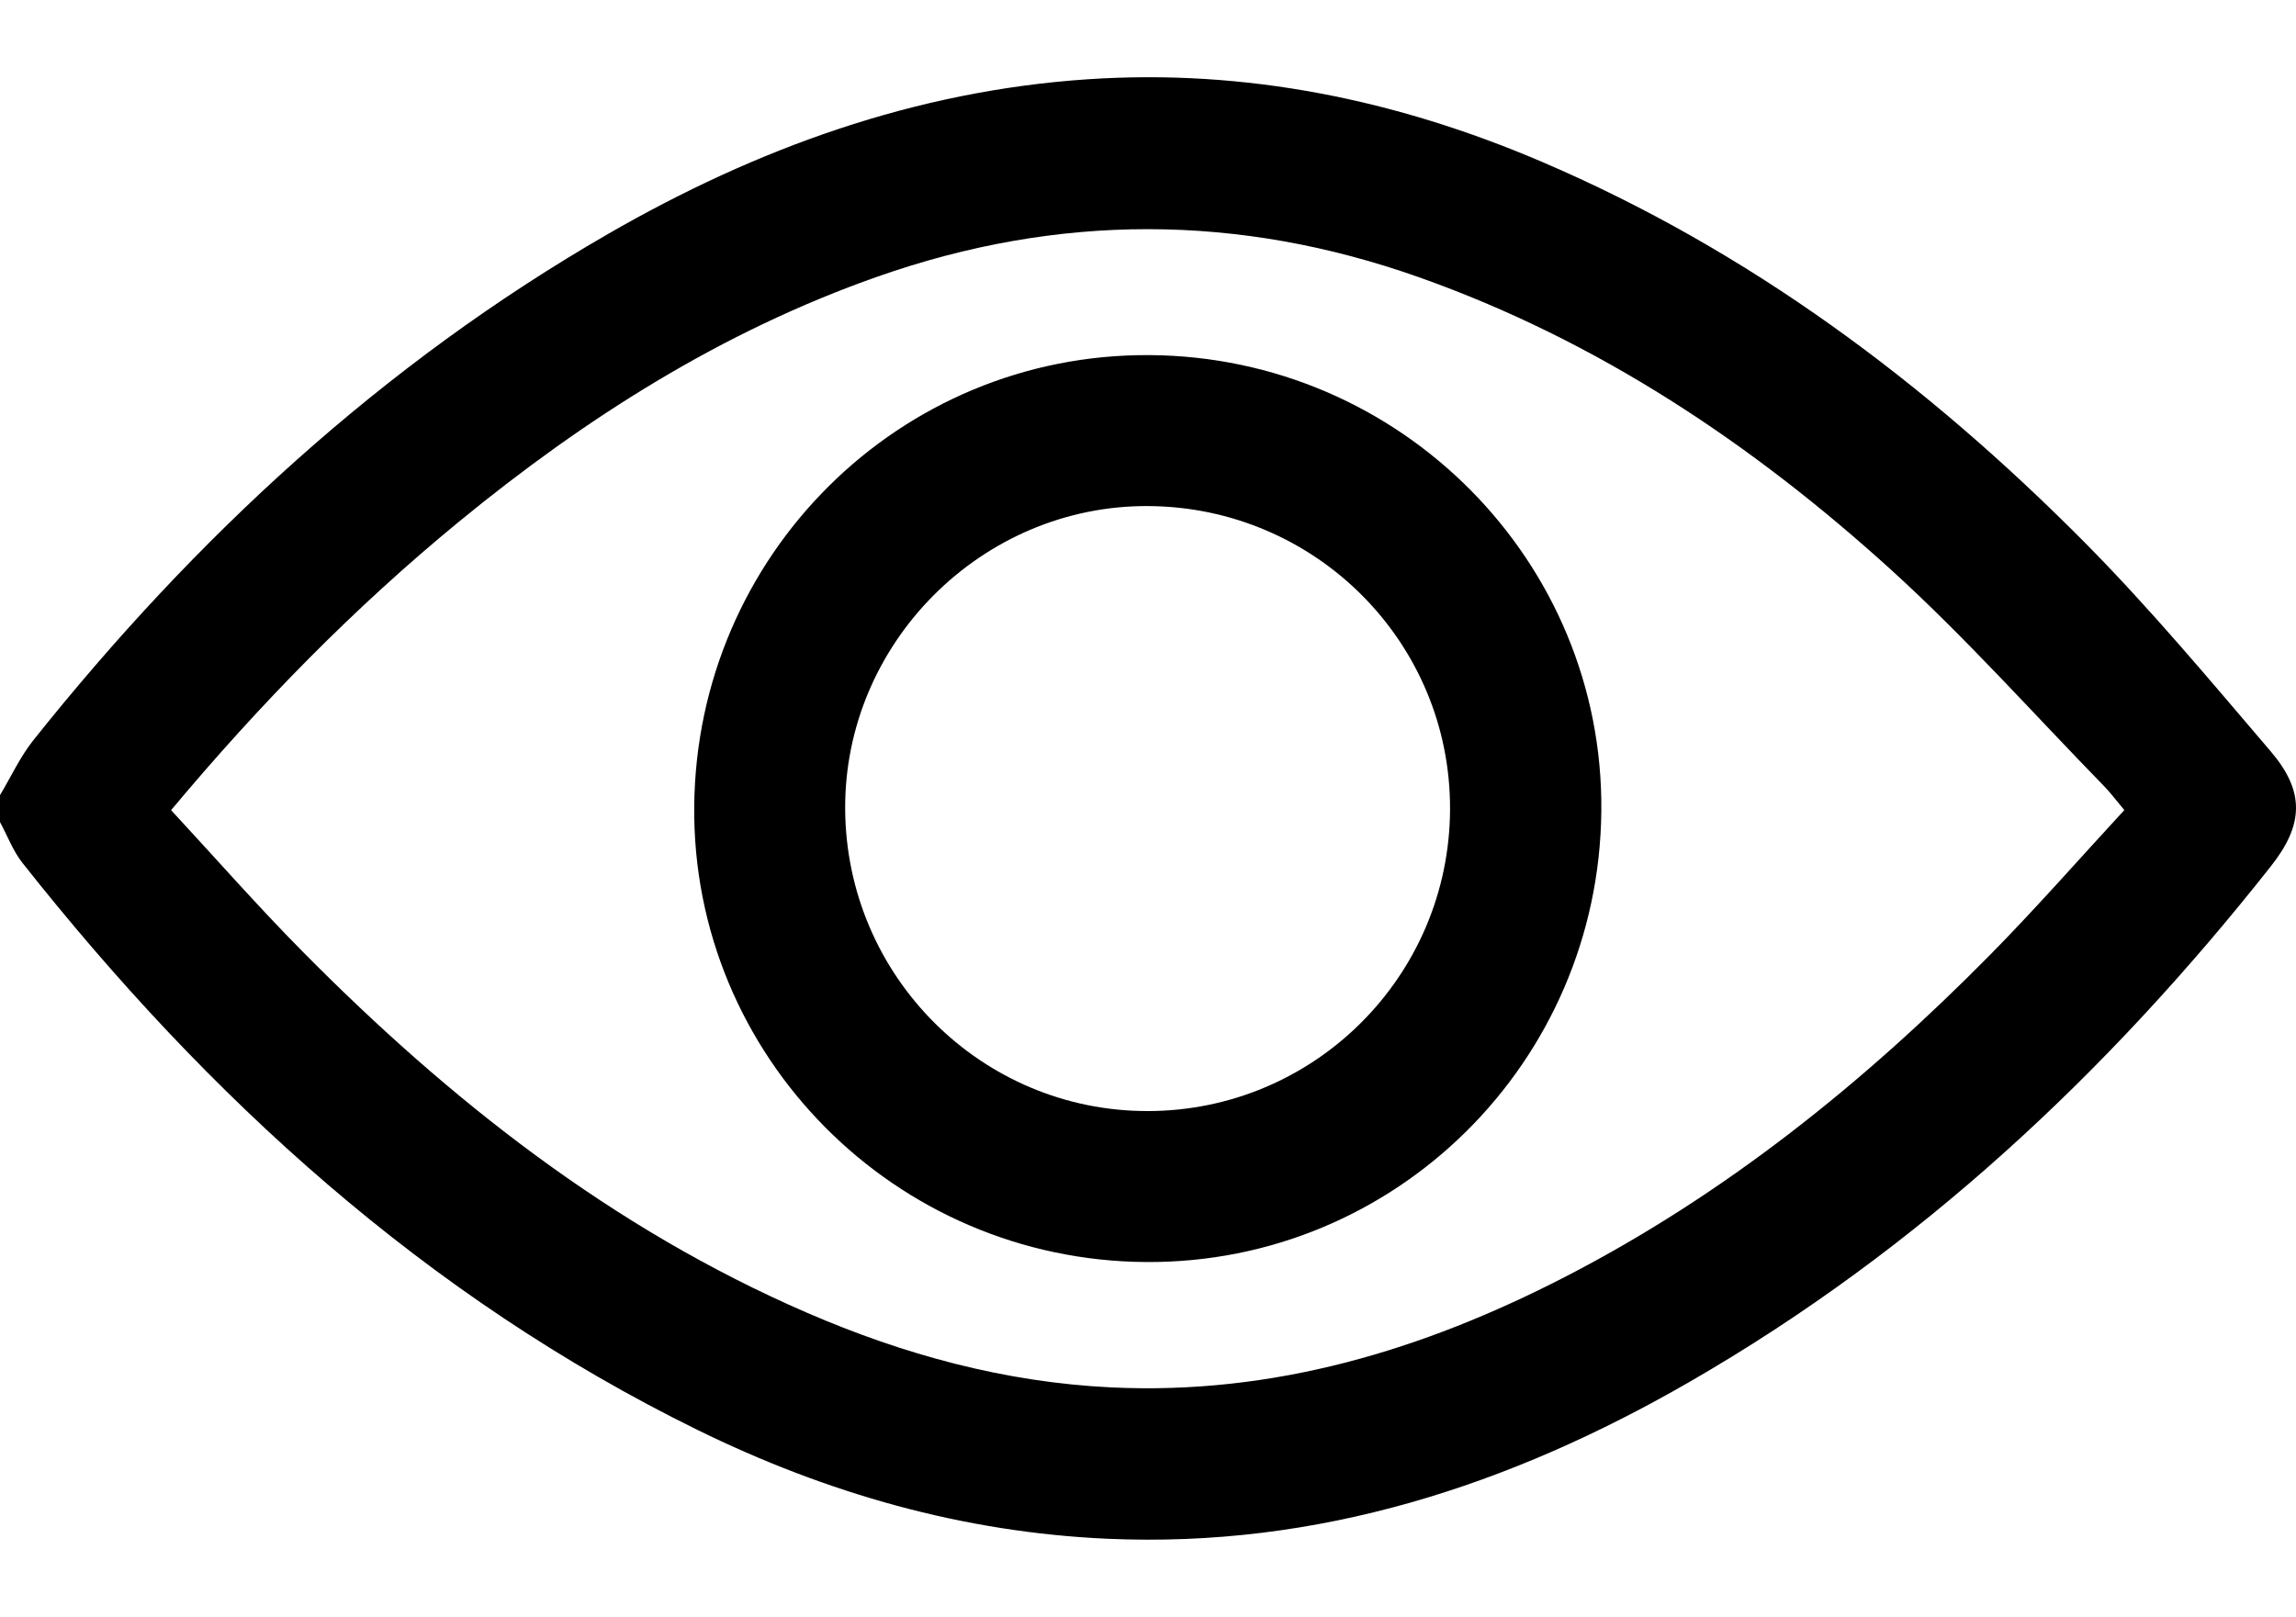 <?xml version="1.0" encoding="utf-8"?>
<!-- Generator: Adobe Illustrator 28.3.0, SVG Export Plug-In . SVG Version: 6.00 Build 0)  -->
<svg version="1.1" id="Слой_1" xmlns="http://www.w3.org/2000/svg" xmlns:xlink="http://www.w3.org/1999/xlink" x="0px" y="0px"
	 viewBox="0 0 408.88 287.99" style="enable-background:new 0 0 408.88 287.99;" xml:space="preserve">
<style type="text/css">
	.st0{display:none;}
	.st1{display:inline;}
</style>
<g class="st0">
	<path class="st1" d="M12.44,141c34.34-56.69,81.69-96.61,147.2-111.97c42.99-10.08,85.14-5.69,125.77,11.78
		c2.95,1.27,4.55,0.85,6.69-1.32c11.74-11.94,23.64-23.74,35.48-35.57c3.47-3.46,7.55-4.78,12.33-3.33c4.46,1.35,7.22,4.42,8.22,8.9
		c1.08,4.85-0.84,8.7-4.27,12.11c-16.22,16.13-32.37,32.33-48.54,48.5c-70.88,70.88-141.78,141.75-212.62,212.67
		c-3.46,3.46-7.16,5.96-12.23,5.04c-4.66-0.85-7.92-3.59-9.38-8.17c-1.51-4.75-0.3-8.88,3.17-12.36
		c9.97-10.01,19.96-19.99,29.96-29.96c0.97-0.97,2.12-1.76,3.61-2.99C62.16,211.63,33.33,183.16,12.44,147
		C12.44,145,12.44,143,12.44,141z M270.14,60.81c-0.49-0.27-0.9-0.56-1.35-0.73c-40.68-15.43-81.78-16.47-122.82-2.17
		c-44.93,15.65-78.99,45.43-106.04,83.92c-1.52,2.16-0.58,3.32,0.5,4.88c14.76,21.21,32.44,39.61,53.21,54.97
		c6.98,5.16,14.38,9.74,21.22,14.34c10.56-10.54,20.54-20.51,30.71-30.67c-9.49-13.87-14.2-29.4-12.94-46.45
		c1.27-17.17,7.88-32.11,19.81-44.6c10.87-11.38,24.1-18.5,39.59-21.21c19.64-3.43,37.62,1.07,53.82,12.01
		C254.02,76.94,261.96,68.99,270.14,60.81z M163.28,167.6c21.69-21.69,43.22-43.2,64.72-64.7c-13.45-9.68-38.97-10.7-56.88,6.62
		C153.37,126.68,152.92,152.37,163.28,167.6z"/>
	<path class="st1" d="M396.44,147c-33.01,54.66-78.48,93.65-140.95,110.51c-36.39,9.82-72.91,8.56-109.1-1.97
		c-0.46-0.14-0.88-0.43-1.8-0.89c6.35-6.31,12.47-12.47,18.73-18.5c0.62-0.6,2.12-0.66,3.11-0.46
		c59.87,12.52,112.38-3.21,158.91-41.54c16.68-13.74,30.92-29.78,43.27-47.52c1.36-1.95,1.39-3.25,0.02-5.21
		c-14.18-20.18-30.85-37.98-50.37-53.08c-1.27-0.98-2.53-1.98-3.66-2.86c5.82-5.77,11.48-11.37,17.53-17.36
		c25.73,20.1,47.85,43.96,64.32,72.87C396.44,143,396.44,145,396.44,147z"/>
	<path class="st1" d="M185.59,213.64c7.62-7.58,14.46-14.46,21.43-21.21c0.78-0.76,2.27-0.95,3.46-1.09
		c21.33-2.51,38.77-19.94,41.29-41.27c0.14-1.2,0.33-2.69,1.08-3.47c6.76-6.97,13.64-13.8,20.63-20.81
		c6.44,18.03,2.83,46.14-15.13,65.76C238.89,212.81,214.79,219.79,185.59,213.64z"/>
</g>
<g>
	<path d="M0,141.63c1.97-3.28,3.59-6.84,5.95-9.8c28.79-36.09,62.21-67.03,102.37-90.18c26.44-15.24,54.66-25.47,85.36-27.53
		c28.12-1.89,55.03,3.64,80.83,14.67c36.97,15.81,68.59,39.44,96.71,67.8c11.68,11.78,22.35,24.59,33.14,37.22
		c6.13,7.17,5.91,13.07,0.05,20.48c-29.03,36.78-62.76,68.34-103.52,91.84c-32,18.46-66.15,29.61-103.63,27.95
		c-25.73-1.14-50.01-8.08-73.05-19.39C75.85,230.93,37.13,195.61,4,153.7c-1.69-2.14-2.68-4.84-4-7.28C0,144.82,0,143.22,0,141.63z
		 M30.47,144.3c7.92,8.55,15.37,17.05,23.3,25.07c26.27,26.59,55.3,49.44,89.87,64.42c17.3,7.5,35.29,12.42,54.27,13.33
		c28.87,1.38,55.46-6.63,80.75-19.66c28.53-14.69,53.23-34.58,75.68-57.32c8.19-8.3,15.89-17.1,23.97-25.85
		c-1.48-1.76-2.5-3.14-3.69-4.35c-12.53-12.85-24.5-26.31-37.75-38.36c-24.77-22.5-52.29-40.9-84.15-52.19
		c-32.18-11.4-64.29-11.42-96.47-0.11c-27.7,9.74-52.04,25.19-74.59,43.7C63.11,108.22,46.38,125.28,30.47,144.3z"/>
	<path d="M204.67,63.25c44.78,0.26,80.94,36.76,80.5,81.24c-0.45,44.71-36.63,80.56-81.04,80.3c-44.79-0.26-80.94-36.75-80.5-81.24
		C124.08,98.82,160.24,62.99,204.67,63.25z M204.43,197.9c29.69-0.05,53.73-24.11,53.8-53.82c0.07-29.65-23.89-53.73-53.68-53.94
		c-29.64-0.21-54.23,24.37-54.04,54.02C150.71,173.92,174.82,197.95,204.43,197.9z"/>
</g>
</svg>
